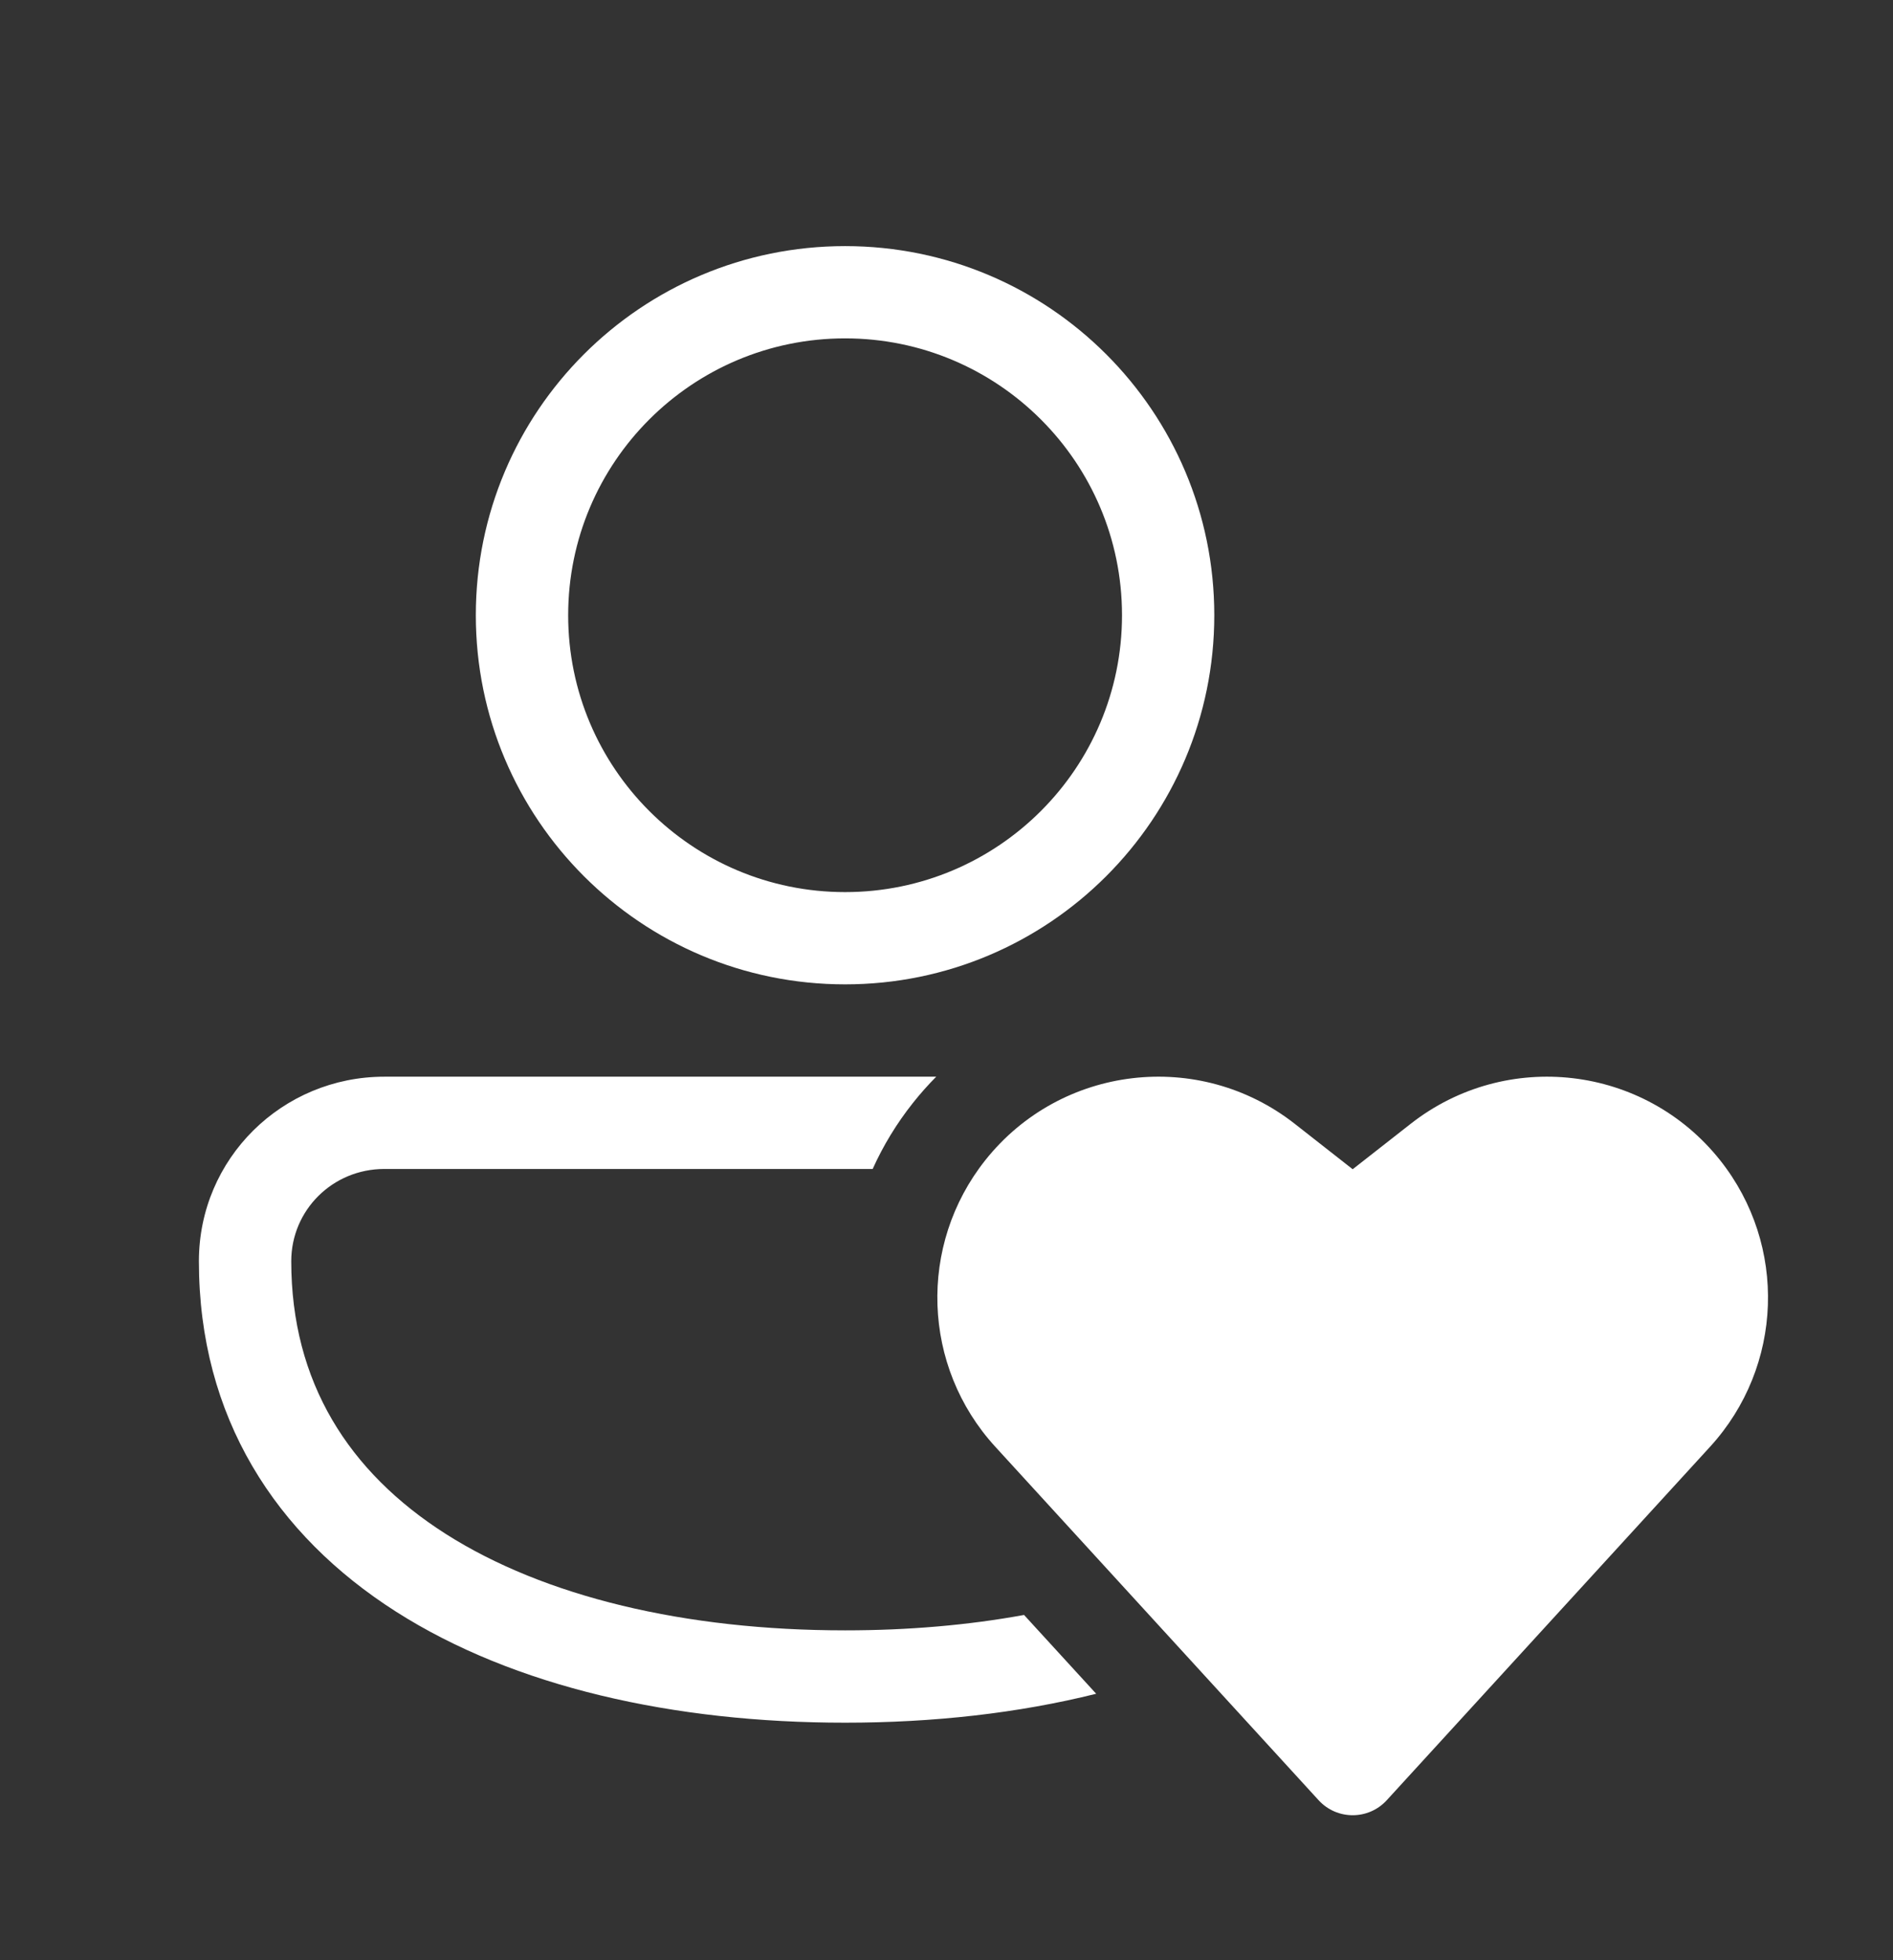 <svg width="28" height="29" viewBox="0 0 28 29" fill="none" xmlns="http://www.w3.org/2000/svg">
<rect x="0" y="0" width="28" height="29" fill="#333333" stroke="none"/>
<path d="M12.5 3.641C9.483 3.641 7.038 6.086 7.038 9.102C7.038 12.118 9.483 14.563 12.5 14.563C15.516 14.563 17.961 12.118 17.961 9.102C17.961 6.086 15.516 3.641 12.5 3.641ZM8.404 9.102C8.404 6.84 10.238 5.006 12.5 5.006C14.762 5.006 16.596 6.84 16.596 9.102C16.596 11.364 14.762 13.198 12.5 13.198C10.238 13.198 8.404 11.364 8.404 9.102ZM5.685 15.929C4.175 15.929 2.942 17.139 2.942 18.659C2.942 20.968 4.079 22.709 5.857 23.843C7.608 24.959 9.967 25.486 12.5 25.486C13.803 25.486 15.061 25.346 16.214 25.058L15.147 23.892C14.323 24.043 13.434 24.12 12.5 24.12C10.131 24.12 8.053 23.623 6.591 22.692C5.157 21.777 4.308 20.446 4.308 18.659C4.308 17.904 4.919 17.294 5.685 17.294L12.908 17.294C13.063 16.95 13.262 16.621 13.506 16.314C13.614 16.178 13.729 16.049 13.848 15.929L5.685 15.929ZM20.008 17.298L19.15 16.625C17.736 15.517 15.693 15.757 14.575 17.163C13.575 18.421 13.637 20.218 14.721 21.403L19.504 26.633C19.775 26.929 20.241 26.929 20.512 26.633L25.295 21.403C26.378 20.218 26.441 18.421 25.442 17.164C24.324 15.757 22.281 15.517 20.867 16.625L20.008 17.298Z" fill="white"/>
</svg>
